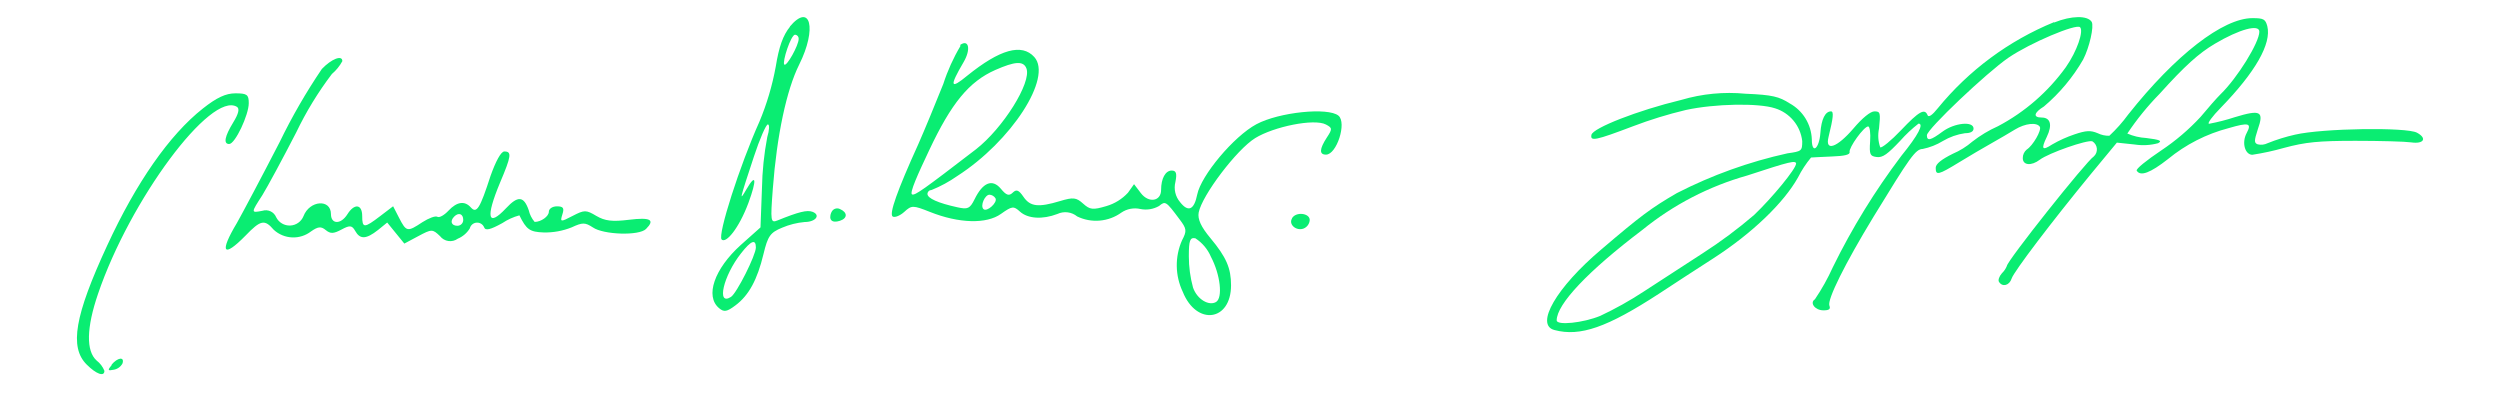 <svg width="292" height="46" viewBox="0 0 292 46" fill="none" xmlns="http://www.w3.org/2000/svg">
<path d="M13.066 42.611C12.536 43.251 12.566 43.331 13.306 43.181C13.517 43.142 13.716 43.056 13.889 42.93C14.062 42.803 14.204 42.64 14.306 42.451C14.576 41.631 13.736 41.741 13.016 42.611M150.906 25.521C150.476 26.211 151.406 27.021 152.266 26.691C152.466 26.608 152.64 26.471 152.765 26.294C152.891 26.117 152.964 25.908 152.976 25.691C152.976 24.891 151.366 24.691 150.906 25.491M97.096 24.791C96.746 25.681 97.166 26.091 98.096 25.791C99.026 25.491 98.996 24.791 98.096 24.411C98.003 24.366 97.901 24.341 97.798 24.339C97.695 24.337 97.592 24.357 97.498 24.398C97.403 24.438 97.318 24.499 97.248 24.576C97.179 24.652 97.127 24.743 97.096 24.841M23.686 12.681C19.796 15.751 15.916 21.311 12.516 28.681C8.726 36.871 8.086 40.551 10.126 42.581C11.246 43.701 12.196 44.041 12.196 43.311C12.005 42.837 11.691 42.423 11.286 42.111C10.036 40.991 10.096 38.291 11.446 34.331C15.186 23.331 24.646 10.611 27.676 12.481C28.006 12.691 27.866 13.281 27.246 14.291C26.246 15.921 26.066 16.821 26.766 16.821C27.466 16.821 29.056 13.411 29.056 12.051C29.056 11.051 28.856 10.901 27.496 10.901C26.376 10.901 25.316 11.391 23.686 12.681ZM54.106 25.681C54.107 25.771 54.09 25.861 54.057 25.944C54.023 26.028 53.974 26.104 53.91 26.168C53.847 26.233 53.772 26.284 53.688 26.318C53.605 26.353 53.516 26.371 53.426 26.371C52.716 26.371 52.526 25.831 53.046 25.301C53.566 24.771 54.106 24.971 54.106 25.681ZM37.596 8.051C35.749 10.776 34.102 13.63 32.666 16.591C30.606 20.591 28.336 24.861 27.666 26.051C25.596 29.501 26.056 30.191 28.666 27.531C30.446 25.681 30.906 25.591 31.976 26.841C32.562 27.38 33.32 27.695 34.116 27.73C34.912 27.765 35.695 27.517 36.326 27.031C37.156 26.451 37.496 26.421 38.046 26.871C38.596 27.321 38.956 27.311 39.886 26.811C40.816 26.311 41.106 26.281 41.486 26.971C42.046 27.971 42.746 27.971 44.156 26.861L45.226 25.991L46.226 27.221L47.226 28.451L48.856 27.581C50.426 26.741 50.516 26.741 51.396 27.581C51.634 27.891 51.983 28.095 52.37 28.151C52.756 28.207 53.15 28.11 53.466 27.881C54.052 27.637 54.546 27.213 54.876 26.671C54.92 26.491 55.021 26.329 55.163 26.209C55.305 26.089 55.482 26.017 55.667 26.004C55.853 25.991 56.038 26.036 56.195 26.135C56.353 26.233 56.476 26.379 56.546 26.551C56.696 26.971 57.276 26.831 58.666 26.061C59.279 25.652 59.954 25.345 60.666 25.151C61.486 26.821 61.876 27.091 63.506 27.151C64.618 27.175 65.723 26.974 66.756 26.561C68.056 25.961 68.326 25.971 69.246 26.561C70.476 27.421 74.656 27.561 75.456 26.741C76.536 25.661 75.986 25.361 73.456 25.671C71.516 25.911 70.666 25.811 69.656 25.221C68.446 24.501 68.266 24.501 66.876 25.221C65.486 25.941 65.396 25.971 65.686 25.041C65.926 24.301 65.796 24.101 65.046 24.101C64.526 24.101 64.106 24.381 64.106 24.731C64.106 25.271 63.196 25.921 62.446 25.921C62.108 25.527 61.871 25.057 61.756 24.551C61.176 22.891 60.496 22.831 59.096 24.331C56.966 26.591 56.696 25.431 58.406 21.331C59.726 18.221 59.796 17.691 58.906 17.691C58.516 17.691 57.906 18.831 57.296 20.541C56.056 24.361 55.676 24.991 54.986 24.221C54.296 23.451 53.396 23.521 52.376 24.611C51.886 25.141 51.306 25.461 51.086 25.321C50.866 25.181 50.086 25.471 49.336 25.951C47.586 27.111 47.466 27.091 46.626 25.471L45.916 24.091L44.406 25.241C42.536 26.671 42.306 26.671 42.306 25.241C42.306 23.811 41.376 23.751 40.586 25.011C39.796 26.271 38.656 26.191 38.656 25.011C38.656 23.201 36.156 23.391 35.446 25.251C35.319 25.564 35.105 25.833 34.829 26.027C34.553 26.22 34.227 26.33 33.89 26.343C33.553 26.355 33.219 26.27 32.929 26.098C32.639 25.926 32.406 25.673 32.256 25.371C32.131 25.067 31.896 24.82 31.597 24.681C31.299 24.543 30.959 24.521 30.646 24.621C29.296 24.881 29.296 24.881 30.646 22.791C31.226 21.851 33.006 18.561 34.596 15.471C35.752 13.059 37.149 10.771 38.766 8.641C39.263 8.222 39.677 7.713 39.986 7.141C39.986 6.381 38.726 6.871 37.596 8.051ZM141.436 29.991C142.536 32.071 142.846 34.781 142.036 35.271C141.226 35.761 139.836 34.991 139.346 33.591C139.02 32.398 138.855 31.167 138.856 29.931C138.856 28.081 138.986 27.711 139.616 27.831C140.425 28.353 141.059 29.105 141.436 29.991ZM116.266 23.151C116.566 23.631 115.266 24.811 114.866 24.421C114.466 24.031 115.036 22.741 115.576 22.741C115.715 22.751 115.85 22.793 115.97 22.864C116.089 22.935 116.191 23.033 116.266 23.151ZM119.886 7.991C120.516 9.621 117.146 14.991 113.976 17.451C107.846 22.161 106.886 22.841 106.536 22.711C106.186 22.581 107.226 20.301 108.536 17.531C111.116 12.061 113.176 9.531 116.256 8.171C118.536 7.171 119.536 7.081 119.886 7.991ZM112.176 5.381C111.345 6.778 110.674 8.264 110.176 9.811C109.306 11.991 107.986 15.191 107.266 16.821C104.776 22.311 103.826 25.001 104.266 25.291C104.506 25.441 105.116 25.201 105.616 24.751C106.486 23.961 106.616 23.961 108.616 24.751C111.996 26.101 115.226 26.191 116.916 24.981C118.216 24.061 118.386 24.041 119.126 24.711C120.046 25.551 121.756 25.661 123.506 24.991C123.879 24.816 124.294 24.75 124.703 24.802C125.112 24.853 125.497 25.019 125.816 25.281C126.637 25.678 127.549 25.846 128.458 25.766C129.366 25.687 130.236 25.364 130.976 24.831C131.297 24.612 131.66 24.462 132.042 24.39C132.424 24.318 132.817 24.325 133.196 24.411C133.941 24.563 134.716 24.439 135.376 24.061C136.116 23.451 136.186 23.491 137.746 25.581C138.616 26.721 138.646 26.961 138.056 28.081C137.639 29.029 137.431 30.055 137.447 31.091C137.462 32.126 137.701 33.146 138.146 34.081C139.746 38.081 143.786 37.541 143.786 33.321C143.786 31.321 143.236 30.041 141.386 27.821C140.276 26.491 139.866 25.601 140.006 24.821C140.396 22.821 144.436 17.471 146.606 16.131C148.776 14.791 153.496 13.821 154.866 14.541C155.626 14.941 155.636 15.061 154.976 16.061C154.106 17.401 154.066 18.061 154.876 18.061C156.126 18.061 157.326 14.341 156.336 13.511C155.126 12.511 149.396 13.091 146.746 14.511C144.096 15.931 140.276 20.511 139.836 22.721C139.476 24.521 138.786 24.821 137.836 23.611C137.563 23.292 137.371 22.912 137.275 22.503C137.18 22.094 137.183 21.668 137.286 21.261C137.486 20.261 137.386 19.921 136.856 19.921C136.126 19.921 135.616 20.841 135.616 22.181C135.616 23.521 134.166 23.751 133.256 22.561L132.456 21.511L131.746 22.511C131.062 23.25 130.191 23.789 129.226 24.071C127.646 24.541 127.306 24.501 126.506 23.781C125.706 23.061 125.356 23.021 123.826 23.481C121.276 24.251 120.326 24.141 119.536 22.981C118.996 22.191 118.716 22.081 118.286 22.501C117.856 22.921 117.536 22.821 116.896 22.041C115.896 20.851 114.786 21.311 113.826 23.281C113.286 24.371 113.036 24.481 111.826 24.211C109.576 23.721 108.326 23.161 108.326 22.651C108.331 22.527 108.384 22.41 108.473 22.325C108.563 22.239 108.682 22.191 108.806 22.191C109.865 21.764 110.871 21.217 111.806 20.561C118.126 16.511 122.956 9.051 120.806 6.661C119.346 5.041 116.806 5.751 112.986 8.831C110.986 10.481 110.856 10.141 112.556 7.241C113.416 5.771 113.166 4.541 112.156 5.241M88.286 28.911C88.286 29.801 86.046 34.261 85.376 34.681C83.656 35.781 84.476 32.211 86.566 29.571C87.726 28.091 88.286 27.881 88.286 28.911ZM93.286 4.541C93.286 5.291 91.876 7.821 91.606 7.541C91.336 7.261 92.376 4.051 92.866 4.051C92.984 4.061 93.094 4.117 93.172 4.206C93.251 4.296 93.291 4.412 93.286 4.531M92.286 3.101C91.466 4.101 90.986 5.431 90.606 7.791C90.204 9.997 89.563 12.153 88.696 14.221C86.406 19.321 83.796 27.461 84.286 27.971C84.776 28.481 86.286 26.721 87.416 23.701C88.416 20.971 88.326 20.141 87.176 22.121C86.316 23.611 86.376 23.381 88.056 18.291C88.736 16.221 89.476 14.531 89.686 14.531C89.896 14.531 89.866 15.201 89.616 16.011C89.239 17.99 89.032 19.997 88.996 22.011L88.826 26.561L86.526 28.611C83.426 31.411 82.326 34.601 83.986 35.991C84.566 36.481 84.896 36.421 85.896 35.671C87.466 34.501 88.456 32.671 89.176 29.671C89.686 27.561 89.956 27.171 91.356 26.591C92.193 26.236 93.08 26.013 93.986 25.931C95.266 25.931 95.886 25.121 94.906 24.741C94.266 24.501 93.296 24.741 90.826 25.741C90.006 26.071 89.976 25.881 90.266 22.031C90.736 15.821 91.866 10.501 93.346 7.541C95.446 3.341 94.666 0.241 92.236 3.121" fill="#0AED72"/>
<path d="M209.781 19.108C209.781 19.718 206.981 23.108 204.881 25.108C202.986 26.734 200.981 28.227 198.881 29.578L191.981 34.058C190.357 35.123 188.659 36.072 186.901 36.898C184.901 37.718 181.821 38.038 181.821 37.418C181.821 35.528 185.491 31.648 191.821 26.858C195.431 23.924 199.603 21.759 204.081 20.498C209.141 18.838 209.791 18.678 209.791 19.158M239.911 2.588C234.617 4.758 229.949 8.216 226.331 12.648C225.701 13.438 225.261 13.748 225.141 13.458C224.811 12.618 224.141 12.998 222.041 15.208C220.891 16.418 219.791 17.318 219.611 17.208C219.363 16.502 219.314 15.74 219.471 15.008C219.661 13.168 219.621 13.008 218.931 13.008C218.471 13.008 217.521 13.778 216.481 15.008C214.561 17.248 213.141 17.738 213.571 16.008C214.131 13.738 214.201 13.008 213.861 13.008C213.181 13.008 212.731 13.928 212.621 15.528C212.481 17.398 211.621 18.058 211.621 16.288C211.592 15.423 211.339 14.58 210.887 13.842C210.435 13.104 209.799 12.496 209.041 12.078C207.801 11.288 207.041 11.078 203.881 10.948C201.358 10.705 198.812 10.949 196.381 11.668C191.271 12.898 186.041 14.958 185.881 15.748C185.721 16.538 186.351 16.408 190.731 14.748C192.744 13.982 194.805 13.347 196.901 12.848C200.291 12.108 205.401 12.018 207.321 12.648C208.166 12.909 208.916 13.409 209.481 14.09C210.046 14.77 210.4 15.6 210.501 16.478C210.501 17.628 210.441 17.678 208.781 17.908C204.289 18.897 199.944 20.46 195.851 22.558C192.851 24.298 191.601 25.238 187.041 29.128C181.771 33.578 179.251 37.958 181.561 38.548C184.561 39.348 187.711 38.248 193.811 34.278C195.301 33.278 198.161 31.448 200.161 30.148C204.631 27.258 208.331 23.718 210.011 20.718C210.428 19.89 210.938 19.111 211.531 18.398C211.671 18.398 212.751 18.318 213.951 18.278C215.431 18.228 216.101 18.068 216.031 17.768C215.921 17.248 217.701 14.768 218.201 14.768C218.391 14.768 218.501 15.548 218.431 16.498C218.321 18.078 218.431 18.228 219.171 18.338C219.911 18.448 220.491 17.978 221.951 16.438C222.598 15.708 223.311 15.038 224.081 14.438C224.731 14.438 224.081 15.738 222.081 18.198C219.007 22.267 216.328 26.62 214.081 31.198C213.49 32.51 212.788 33.767 211.981 34.958C211.341 35.358 211.981 36.248 212.981 36.248C213.651 36.248 213.831 36.098 213.671 35.688C213.411 34.998 215.481 30.818 218.821 25.328C223.101 18.328 223.731 17.418 224.571 17.398C225.406 17.227 226.204 16.913 226.931 16.468C227.723 15.998 228.599 15.689 229.511 15.558C230.151 15.558 230.511 15.368 230.511 15.018C230.511 14.118 228.281 14.338 226.881 15.378C225.481 16.418 225.061 16.498 225.061 15.798C225.061 15.098 232.061 8.468 234.591 6.738C237.121 5.008 242.511 2.738 242.951 3.178C243.391 3.618 242.611 5.958 241.291 7.848C239.217 10.725 236.507 13.083 233.371 14.738C232.302 15.215 231.295 15.819 230.371 16.538C229.689 17.126 228.92 17.605 228.091 17.958C226.761 18.618 226.091 19.148 226.091 19.598C226.091 20.518 226.371 20.458 228.841 18.948C230.021 18.228 231.731 17.218 232.631 16.718C233.531 16.218 234.751 15.488 235.351 15.128C236.541 14.398 237.901 14.258 238.251 14.808C238.491 15.198 237.441 17.018 236.721 17.468C236.574 17.59 236.457 17.743 236.377 17.916C236.297 18.089 236.258 18.278 236.261 18.468C236.261 19.318 237.261 19.408 238.261 18.648C239.261 17.888 243.801 16.288 244.391 16.508C244.537 16.598 244.66 16.721 244.75 16.866C244.841 17.011 244.896 17.175 244.913 17.346C244.929 17.516 244.906 17.688 244.845 17.848C244.784 18.008 244.687 18.152 244.561 18.268C243.681 18.818 234.401 30.498 234.401 31.068C234.27 31.389 234.072 31.679 233.821 31.918C233.501 32.278 233.351 32.738 233.481 32.918C233.881 33.568 234.701 33.348 234.961 32.528C235.221 31.708 239.701 25.828 244.141 20.418L247.251 16.658L249.331 16.878C250.241 17.019 251.171 16.968 252.061 16.728C252.581 16.448 252.291 16.318 250.671 16.118C249.913 16.076 249.168 15.9 248.471 15.598C249.58 13.937 250.842 12.383 252.241 10.958C255.181 7.698 256.821 6.218 258.701 5.108C261.551 3.418 263.891 2.778 263.891 3.698C263.891 4.958 261.331 9.098 259.361 11.008C258.951 11.408 257.901 12.598 257.041 13.638C255.663 15.13 254.112 16.453 252.421 17.578C250.751 18.698 249.421 19.758 249.571 19.938C250.001 20.628 251.141 20.208 253.211 18.588C255.292 16.875 257.722 15.636 260.331 14.958C262.661 14.278 263.031 14.378 262.411 15.538C261.791 16.698 262.241 18.078 263.071 18.078C264.327 17.886 265.569 17.616 266.791 17.268C269.291 16.598 270.791 16.448 275.111 16.448C278.011 16.448 280.931 16.528 281.611 16.628C283.101 16.848 283.521 16.158 282.301 15.498C281.081 14.838 271.301 14.978 268.061 15.728C266.966 15.974 265.892 16.308 264.851 16.728C264.495 16.906 264.088 16.952 263.701 16.858C263.271 16.698 263.281 16.438 263.701 15.138C264.461 12.988 264.051 12.768 261.021 13.688C260.039 14.011 259.037 14.268 258.021 14.458C257.761 14.458 258.381 13.598 259.411 12.558C263.411 8.438 265.331 5.108 264.821 3.058C264.601 2.238 264.381 2.118 263.091 2.118C259.651 2.118 254.091 6.418 248.581 13.368C247.925 14.266 247.185 15.1 246.371 15.858C245.9 15.868 245.434 15.766 245.011 15.558C244.181 15.208 243.651 15.238 242.291 15.698C241.391 16.001 240.523 16.393 239.701 16.868C238.521 17.638 238.371 17.428 239.061 15.998C239.751 14.568 239.491 13.728 238.461 13.728C237.431 13.728 237.551 13.158 238.731 12.438C240.562 10.889 242.112 9.035 243.311 6.958C244.051 5.528 244.601 3.068 244.311 2.558C243.831 1.788 241.931 1.818 239.931 2.628" fill="#0AED72"/>
</svg>
